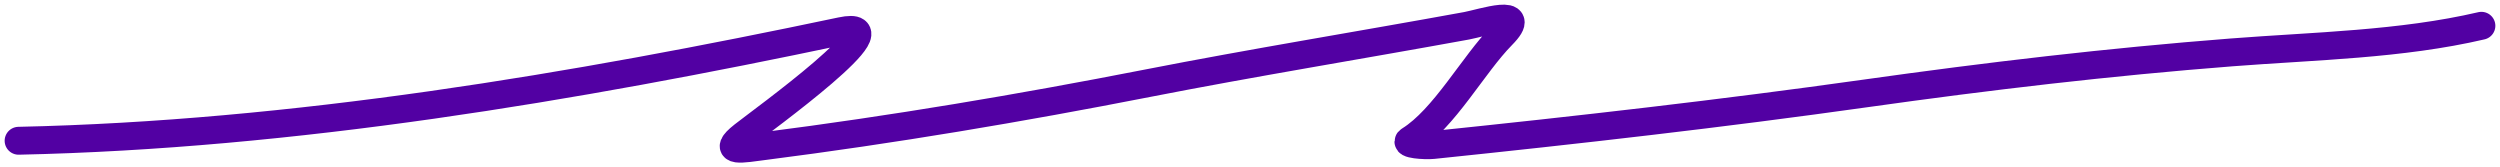 <svg width="269" height="18" viewBox="0 0 269 18" fill="none" xmlns="http://www.w3.org/2000/svg">
<path d="M2 15.146C31.491 14.513 61.766 9.408 90.517 3.346C97.368 1.902 81.977 12.985 79.966 14.573C77.521 16.505 79.933 16.013 82.236 15.718C96.068 13.948 109.797 11.634 123.458 8.96C134.883 6.723 146.36 4.865 157.81 2.774C159.433 2.477 164.674 0.702 161.613 3.805C158.521 6.939 155.415 12.761 151.676 15.088C150.962 15.533 153.338 15.692 154.191 15.604C169.759 13.989 185.252 12.229 200.75 10.048C214 8.183 226.888 6.668 240.132 5.637C249.035 4.945 258.326 4.798 267 2.774" stroke="#5200a3" stroke-width="3" stroke-linecap="round"/>
</svg>

